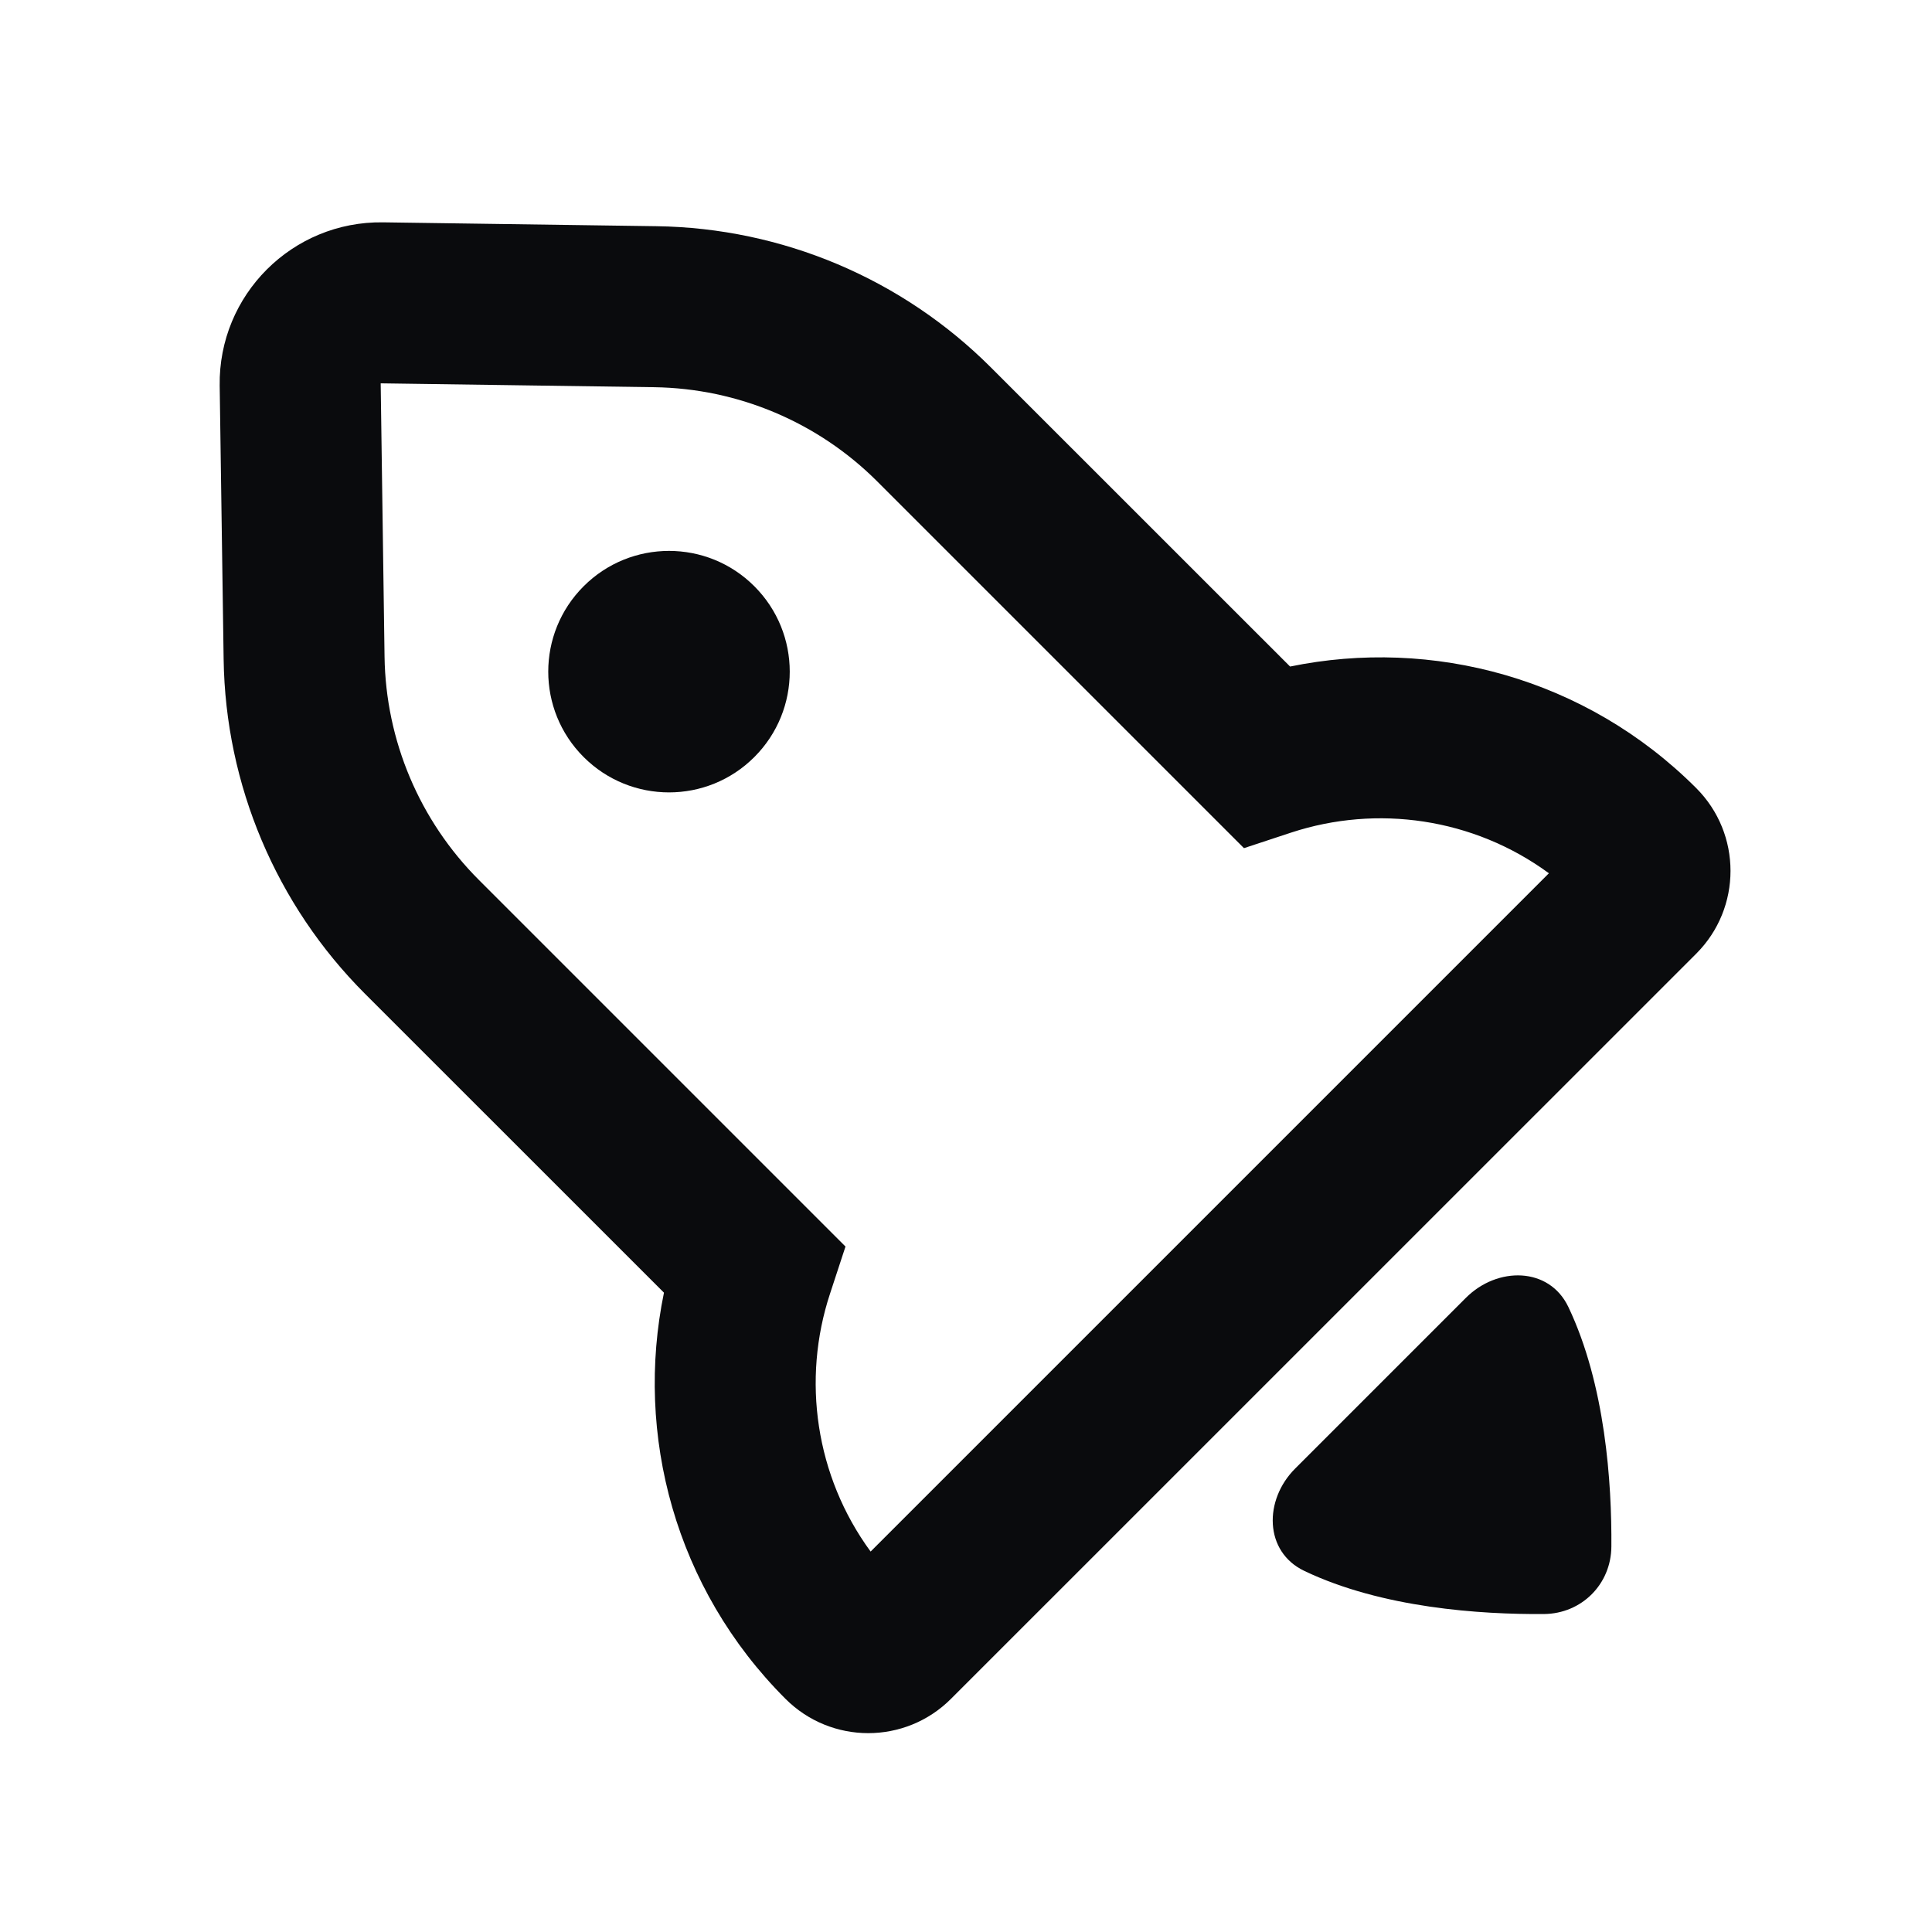 <svg width="24" height="24" viewBox="0 0 24 24" fill="none" xmlns="http://www.w3.org/2000/svg">
<path d="M9.371 9.404C9.957 8.818 9.957 7.869 9.371 7.283C8.786 6.697 7.836 6.697 7.25 7.283C6.664 7.869 6.664 8.818 7.25 9.404C7.836 9.99 8.786 9.99 9.371 9.404Z" fill="#0A0B0D"/>
<path fill-rule="evenodd" clip-rule="evenodd" d="M2.729 4.79C2.713 3.663 3.631 2.746 4.758 2.762L8.155 2.81C9.717 2.832 11.208 3.462 12.312 4.567L16.026 8.28C17.79 7.917 19.7 8.419 21.071 9.79C21.639 10.358 21.639 11.279 21.071 11.847L11.814 21.103C11.246 21.672 10.325 21.672 9.757 21.103C8.386 19.732 7.884 17.822 8.248 16.058L4.534 12.345C3.43 11.241 2.8 9.749 2.778 8.188L2.729 4.79ZM8.127 4.81L4.729 4.762L4.777 8.159C4.792 9.2 5.212 10.194 5.949 10.931L10.503 15.485L10.311 16.07C9.959 17.138 10.129 18.337 10.815 19.274L19.241 10.848C18.304 10.161 17.105 9.992 16.038 10.343L15.453 10.536L10.898 5.981C10.162 5.245 9.168 4.825 8.127 4.81Z" fill="#0A0B0D"/>
<path d="M19.18 20.05C18.392 20.056 17.168 19.976 16.202 19.514C15.703 19.276 15.698 18.633 16.089 18.243L18.21 16.122C18.601 15.731 19.243 15.736 19.482 16.234C19.943 17.201 20.023 18.424 20.017 19.212C20.014 19.68 19.647 20.046 19.18 20.05Z" fill="#0A0B0D"/>
</svg>
